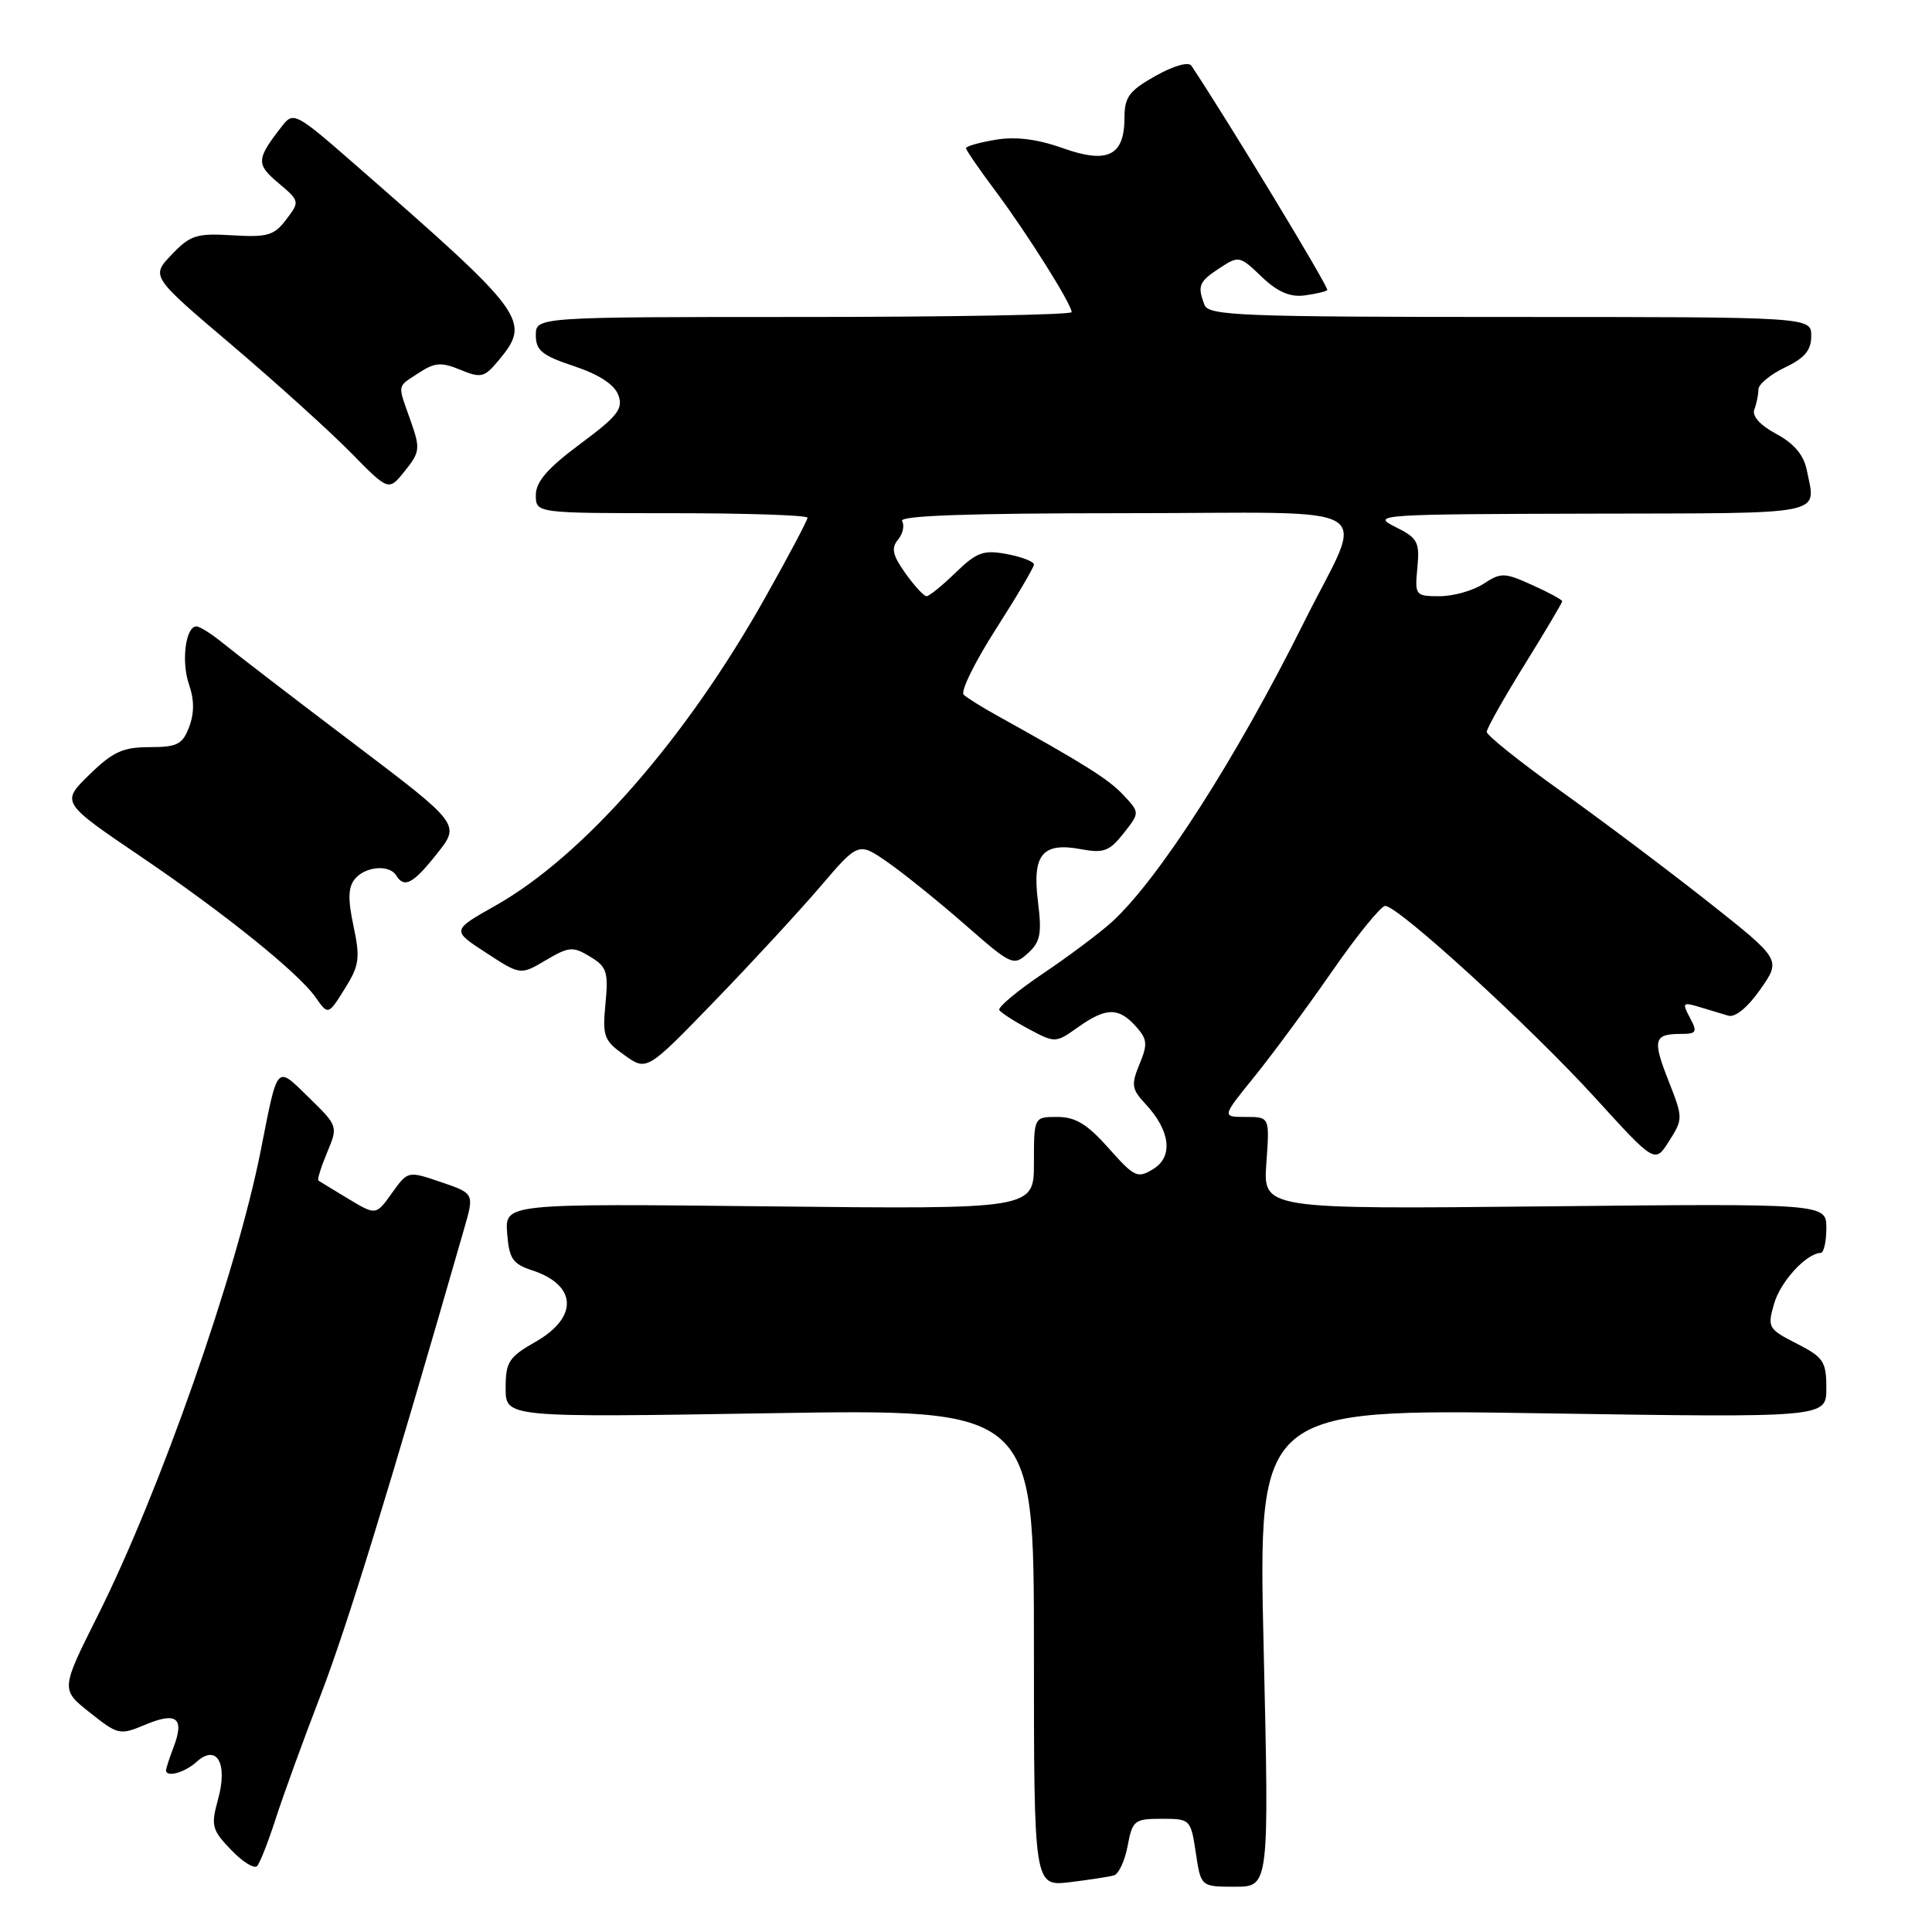 <?xml version="1.0" encoding="UTF-8" standalone="no"?>
<!DOCTYPE svg PUBLIC "-//W3C//DTD SVG 1.1//EN" "http://www.w3.org/Graphics/SVG/1.1/DTD/svg11.dtd" >
<svg xmlns="http://www.w3.org/2000/svg" xmlns:xlink="http://www.w3.org/1999/xlink" version="1.1" viewBox="0 0 256 256">
 <g >
 <path fill="currentColor"
d=" M 147.62 248.49 C 148.24 248.31 149.05 246.55 149.42 244.58 C 150.05 241.21 150.32 241.00 153.93 241.00 C 157.72 241.00 157.78 241.06 158.45 245.50 C 159.12 250.00 159.12 250.00 163.65 250.00 C 168.17 250.00 168.17 250.00 167.44 218.34 C 166.71 186.68 166.71 186.68 204.35 187.27 C 242.00 187.85 242.00 187.85 242.00 183.95 C 242.00 180.41 241.63 179.85 238.07 178.03 C 234.30 176.11 234.17 175.89 235.07 172.77 C 235.91 169.82 239.34 166.08 241.25 166.02 C 241.66 166.01 242.00 164.53 242.00 162.73 C 242.00 159.47 242.00 159.47 204.68 159.85 C 167.36 160.23 167.36 160.23 167.80 154.11 C 168.24 148.00 168.24 148.00 165.07 148.00 C 161.89 148.00 161.89 148.00 166.20 142.68 C 168.56 139.76 173.20 133.48 176.50 128.72 C 179.80 123.96 182.97 120.06 183.54 120.04 C 185.21 119.98 202.82 136.08 211.39 145.49 C 219.29 154.17 219.29 154.17 221.17 151.19 C 223.02 148.27 223.02 148.13 221.09 143.22 C 218.94 137.77 219.14 137.00 222.70 137.00 C 224.81 137.00 224.95 136.77 223.92 134.85 C 222.87 132.88 222.97 132.77 225.14 133.42 C 226.44 133.81 228.18 134.33 229.00 134.58 C 229.92 134.86 231.57 133.50 233.26 131.09 C 236.02 127.15 236.02 127.15 226.29 119.46 C 220.93 115.23 212.15 108.63 206.77 104.79 C 201.40 100.95 197.00 97.44 197.00 96.98 C 197.00 96.53 199.25 92.53 202.00 88.10 C 204.75 83.66 207.00 79.87 207.00 79.67 C 207.00 79.47 205.21 78.50 203.03 77.52 C 199.34 75.85 198.89 75.84 196.57 77.36 C 195.19 78.26 192.58 79.00 190.76 79.00 C 187.53 79.00 187.46 78.90 187.81 75.22 C 188.13 71.79 187.86 71.29 184.83 69.79 C 181.65 68.20 182.82 68.13 210.75 68.06 C 242.51 67.99 240.62 68.37 239.41 62.30 C 239.01 60.29 237.73 58.77 235.37 57.50 C 233.20 56.33 232.12 55.12 232.46 54.24 C 232.76 53.47 233.00 52.28 233.00 51.60 C 233.00 50.93 234.57 49.62 236.50 48.70 C 239.13 47.45 240.00 46.41 240.00 44.52 C 240.00 42.00 240.00 42.00 200.11 42.00 C 164.65 42.00 160.15 41.82 159.61 40.42 C 158.63 37.88 158.86 37.32 161.60 35.53 C 164.14 33.86 164.28 33.89 167.16 36.66 C 169.25 38.66 170.92 39.39 172.81 39.15 C 174.29 38.96 175.67 38.64 175.87 38.44 C 176.16 38.17 162.79 16.11 157.86 8.70 C 157.49 8.15 155.50 8.71 153.11 10.06 C 149.64 12.01 149.00 12.86 149.00 15.56 C 149.00 20.65 146.79 21.75 140.82 19.63 C 137.42 18.42 134.57 18.07 131.91 18.52 C 129.76 18.88 128.00 19.38 128.00 19.63 C 128.00 19.88 129.75 22.43 131.89 25.29 C 136.07 30.88 142.00 40.31 142.00 41.36 C 142.00 41.71 126.03 42.00 106.50 42.00 C 71.00 42.00 71.00 42.00 71.00 44.42 C 71.00 46.44 71.84 47.12 76.07 48.52 C 79.39 49.63 81.41 50.95 81.93 52.35 C 82.61 54.17 81.85 55.13 76.86 58.84 C 72.55 62.05 71.00 63.83 71.00 65.60 C 71.00 68.00 71.00 68.00 89.00 68.00 C 98.90 68.00 107.00 68.27 107.00 68.60 C 107.00 68.93 104.49 73.68 101.41 79.15 C 90.89 97.91 77.30 113.43 65.65 120.00 C 59.84 123.28 59.84 123.28 64.41 126.25 C 68.97 129.22 68.97 129.22 72.33 127.23 C 75.40 125.42 75.91 125.38 78.19 126.76 C 80.41 128.10 80.63 128.79 80.23 132.99 C 79.81 137.31 80.02 137.88 82.74 139.81 C 85.70 141.93 85.70 141.93 94.63 132.71 C 99.53 127.65 105.84 120.81 108.65 117.53 C 113.75 111.56 113.75 111.56 117.63 114.26 C 119.76 115.74 124.37 119.46 127.87 122.52 C 134.05 127.93 134.29 128.04 136.20 126.31 C 137.86 124.81 138.07 123.73 137.53 119.43 C 136.76 113.21 138.13 111.56 143.28 112.53 C 146.24 113.08 147.02 112.78 148.88 110.42 C 151.04 107.68 151.04 107.68 148.84 105.33 C 146.87 103.23 143.68 101.23 132.00 94.75 C 130.07 93.68 128.14 92.47 127.69 92.05 C 127.25 91.63 129.16 87.73 131.94 83.39 C 134.72 79.05 137.00 75.18 137.00 74.80 C 137.00 74.41 135.39 73.79 133.43 73.42 C 130.32 72.84 129.44 73.15 126.63 75.87 C 124.86 77.59 123.12 79.00 122.77 79.00 C 122.42 79.00 121.16 77.63 119.97 75.96 C 118.27 73.57 118.06 72.63 118.99 71.51 C 119.64 70.73 119.88 69.62 119.53 69.04 C 119.08 68.33 128.34 68.00 149.01 68.00 C 183.97 68.00 180.91 66.13 172.76 82.50 C 163.82 100.45 153.58 116.43 147.37 122.13 C 145.79 123.57 141.69 126.65 138.25 128.97 C 134.81 131.28 132.18 133.48 132.41 133.84 C 132.65 134.20 134.41 135.34 136.35 136.37 C 139.81 138.22 139.89 138.21 142.83 136.12 C 146.53 133.49 148.20 133.45 150.48 135.97 C 152.03 137.69 152.10 138.35 150.99 141.01 C 149.86 143.74 149.95 144.32 151.79 146.29 C 155.07 149.81 155.49 153.25 152.83 154.89 C 150.73 156.19 150.33 156.00 146.90 152.14 C 144.08 148.96 142.51 148.00 140.11 148.00 C 137.00 148.00 137.00 148.00 137.00 154.11 C 137.00 160.23 137.00 160.23 101.95 159.85 C 66.91 159.47 66.91 159.47 67.20 163.41 C 67.46 166.79 67.93 167.48 70.50 168.32 C 76.45 170.26 76.68 174.53 70.99 177.78 C 67.41 179.82 67.00 180.46 67.00 183.94 C 67.00 187.83 67.00 187.83 102.00 187.26 C 137.00 186.69 137.00 186.69 137.00 218.33 C 137.00 249.96 137.00 249.96 141.75 249.40 C 144.36 249.08 147.01 248.68 147.62 248.49 Z  M 36.53 241.00 C 37.50 237.97 40.20 230.55 42.53 224.50 C 46.03 215.38 51.50 197.60 61.50 162.82 C 62.85 158.14 62.85 158.14 58.45 156.64 C 54.04 155.14 54.04 155.14 51.93 158.09 C 49.82 161.05 49.82 161.05 46.16 158.85 C 44.15 157.64 42.36 156.55 42.19 156.43 C 42.02 156.31 42.54 154.64 43.34 152.72 C 44.80 149.24 44.79 149.20 40.94 145.44 C 36.54 141.15 36.85 140.81 34.54 152.50 C 31.32 168.75 21.17 197.70 12.90 214.18 C 8.05 223.87 8.05 223.87 11.91 226.93 C 15.67 229.91 15.87 229.95 19.33 228.50 C 23.41 226.80 24.46 227.66 23.01 231.48 C 22.45 232.94 22.00 234.33 22.00 234.57 C 22.00 235.56 24.46 234.89 26.03 233.47 C 28.72 231.03 30.22 233.62 28.89 238.43 C 27.93 241.92 28.07 242.46 30.62 245.12 C 32.14 246.71 33.69 247.67 34.07 247.26 C 34.45 246.84 35.55 244.03 36.53 241.00 Z  M 45.85 130.74 C 47.60 127.92 47.73 126.86 46.84 122.70 C 46.08 119.14 46.13 117.55 47.03 116.46 C 48.42 114.79 51.59 114.52 52.50 116.00 C 53.57 117.74 54.74 117.11 57.91 113.11 C 61.00 109.22 61.00 109.22 46.75 98.43 C 38.91 92.50 31.23 86.60 29.67 85.32 C 28.12 84.05 26.48 83.00 26.03 83.00 C 24.59 83.00 23.99 87.68 25.05 90.71 C 25.75 92.72 25.75 94.52 25.06 96.33 C 24.19 98.64 23.48 99.00 19.82 99.00 C 16.29 99.00 14.96 99.61 11.83 102.66 C 8.08 106.33 8.08 106.33 18.79 113.59 C 29.85 121.10 39.53 128.90 41.81 132.14 C 43.50 134.55 43.49 134.56 45.85 130.74 Z  M 54.40 55.73 C 52.65 50.77 52.55 51.34 55.51 49.40 C 57.62 48.02 58.48 47.96 61.00 49.00 C 63.71 50.12 64.17 50.02 65.97 47.87 C 70.46 42.49 69.97 41.82 46.72 21.51 C 39.30 15.03 38.86 14.80 37.45 16.61 C 33.94 21.09 33.89 21.73 36.89 24.25 C 39.72 26.64 39.74 26.70 37.93 29.08 C 36.34 31.20 35.45 31.46 30.81 31.18 C 26.05 30.89 25.21 31.15 22.75 33.74 C 19.99 36.62 19.99 36.62 30.75 45.75 C 36.66 50.78 43.75 57.19 46.50 59.99 C 51.50 65.09 51.50 65.09 53.65 62.40 C 55.66 59.89 55.71 59.44 54.40 55.73 Z "/>
</g>
</svg>